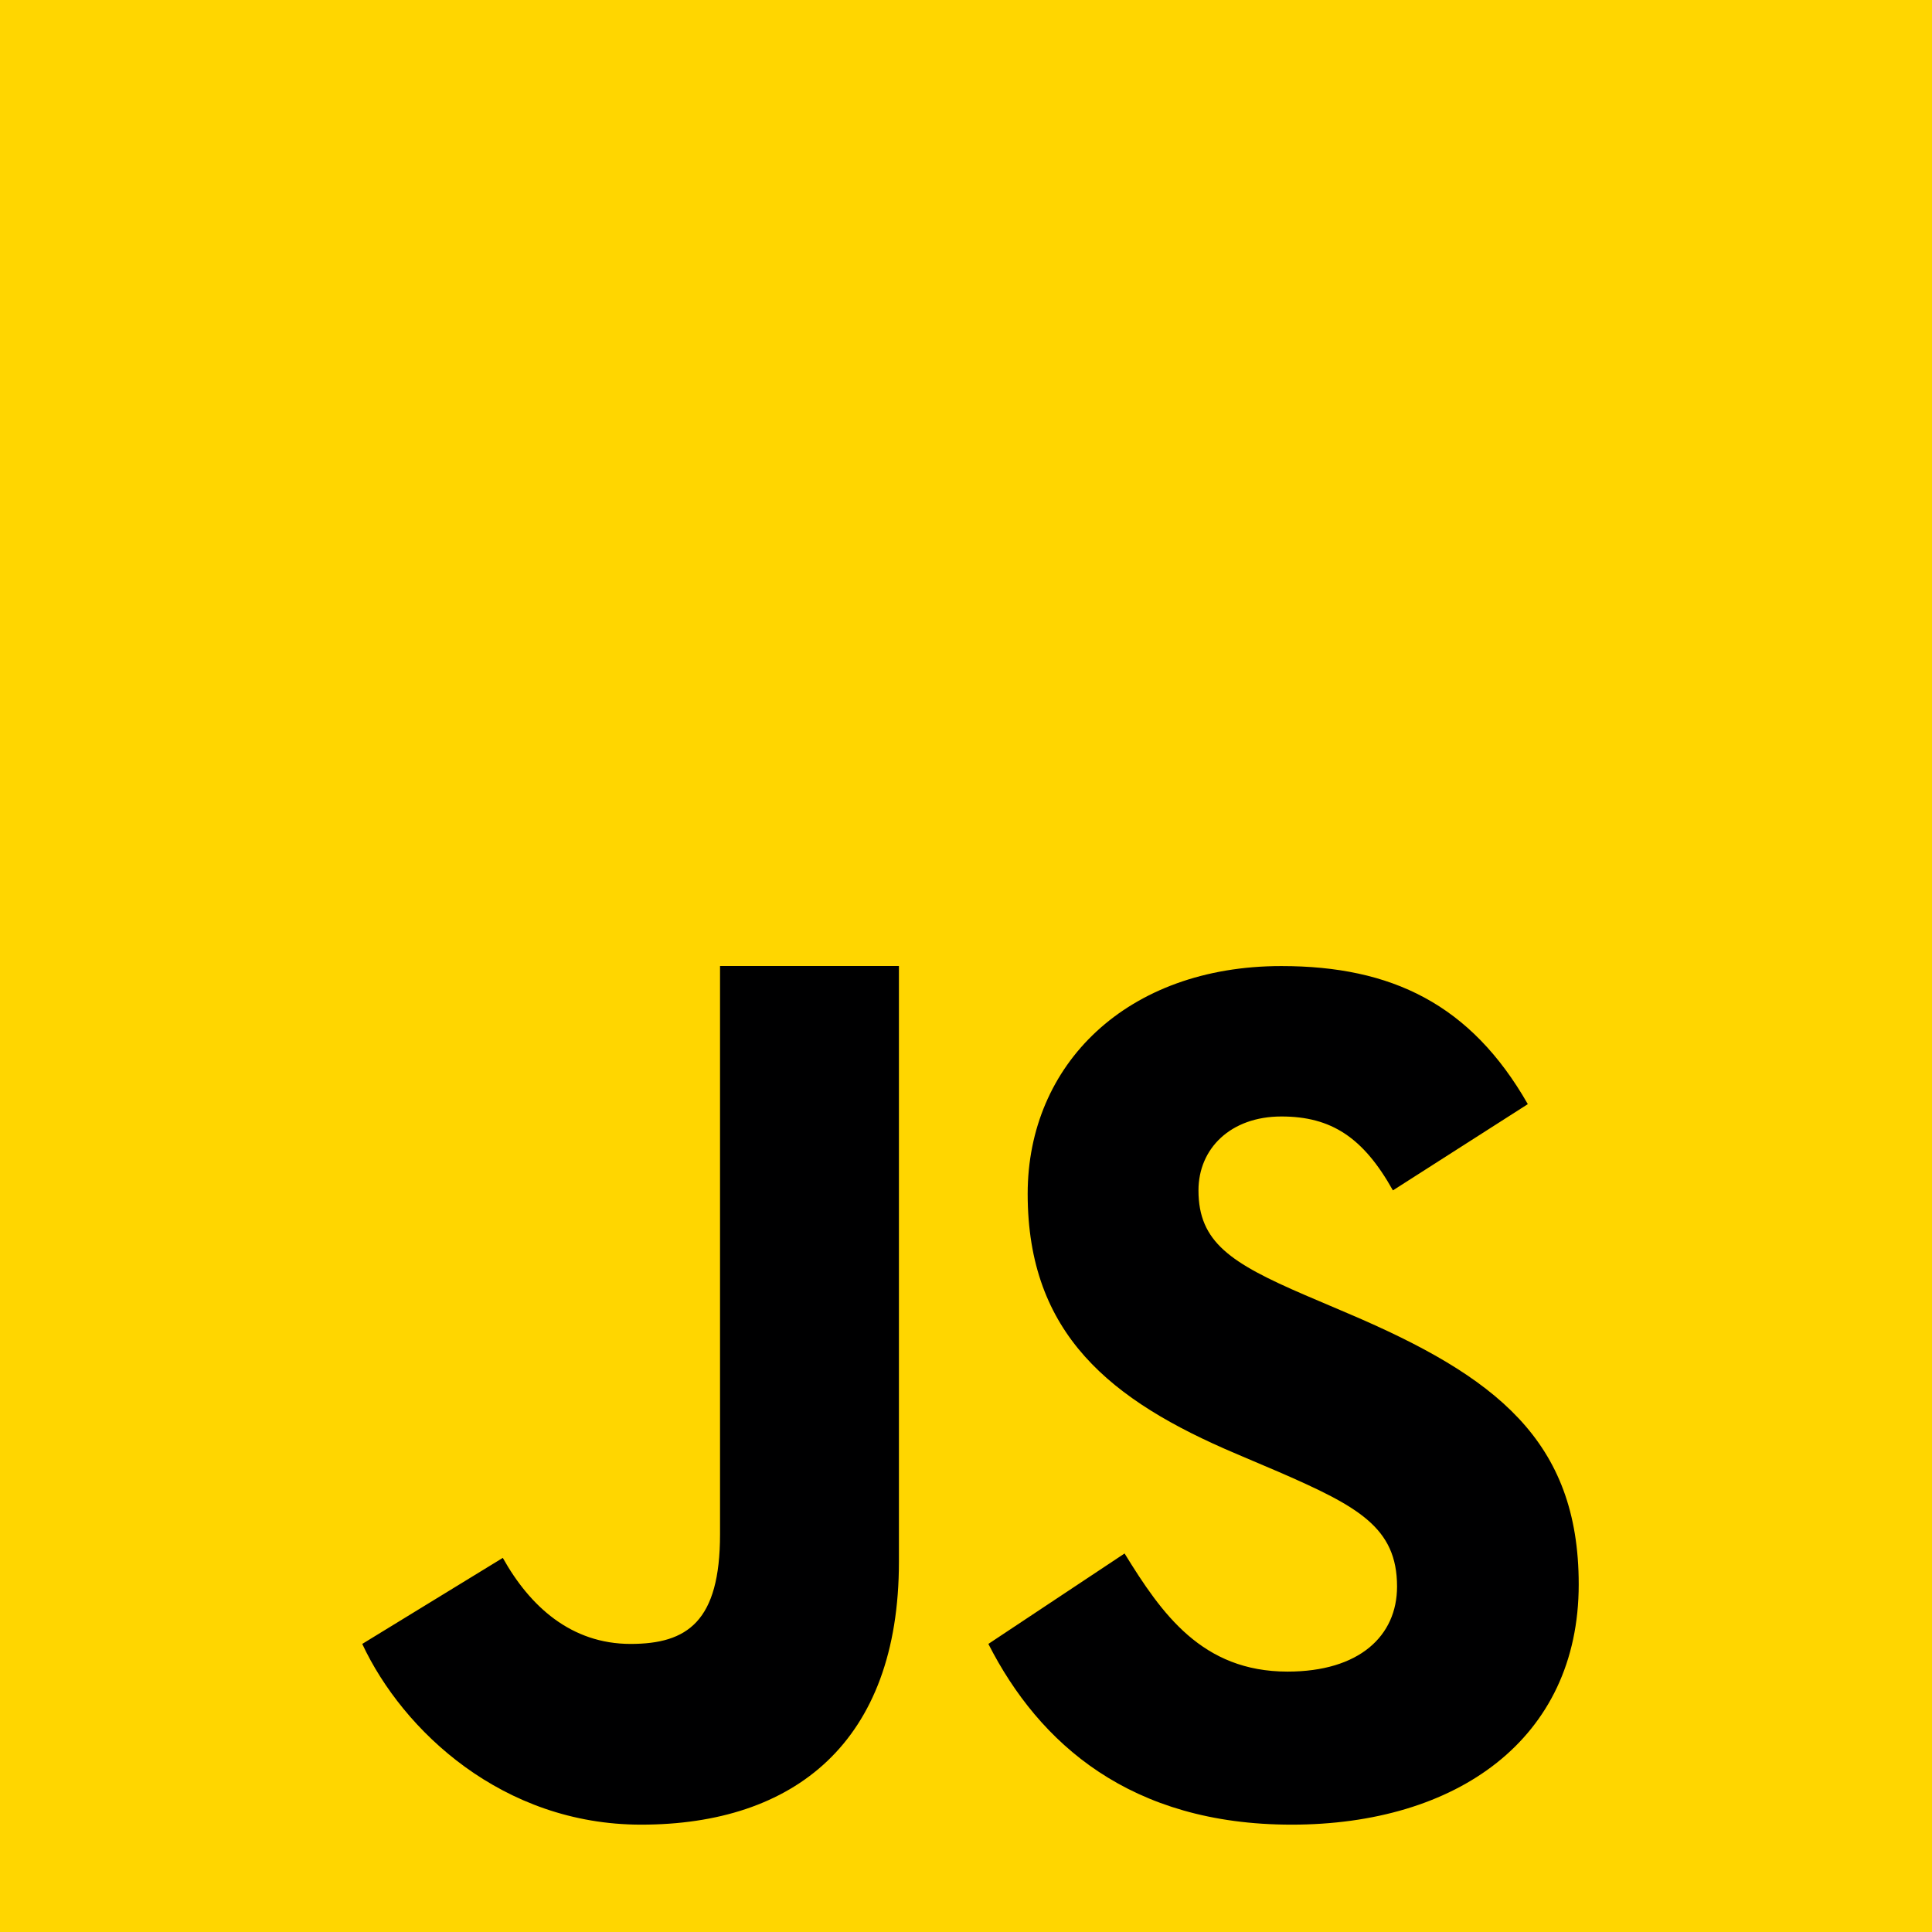 <svg width="64" height="64" viewBox="0 0 64 64" fill="none" xmlns="http://www.w3.org/2000/svg">
<path d="M0 64V0H64V64H0Z" fill="#FFD600"/>
<path d="M37.253 51.461C38.484 53.46 39.82 55.374 42.652 55.374C45.031 55.374 46.279 54.192 46.279 52.556C46.279 50.599 44.988 49.904 42.372 48.764L40.937 48.153C36.796 46.396 34.043 44.196 34.043 39.547C34.043 35.262 37.323 32.002 42.448 32.002C46.098 32.002 48.72 33.266 50.611 36.576L46.142 39.433C45.159 37.676 44.096 36.985 42.448 36.985C40.766 36.985 39.701 38.046 39.701 39.433C39.701 41.147 40.768 41.84 43.23 42.901L44.665 43.513C49.545 45.591 52.297 47.714 52.297 52.485C52.297 57.627 48.236 60.444 42.786 60.444C37.454 60.444 34.427 57.769 32.741 54.457L37.253 51.461ZM16.656 51.607C17.556 53.218 18.923 54.457 20.889 54.457C22.77 54.457 23.852 53.714 23.852 50.825V32H29.778V51.735C29.778 57.721 26.306 60.444 21.236 60.444C16.654 60.444 13.348 57.34 12 54.457L16.656 51.607Z" fill="#000001"/>
</svg>
